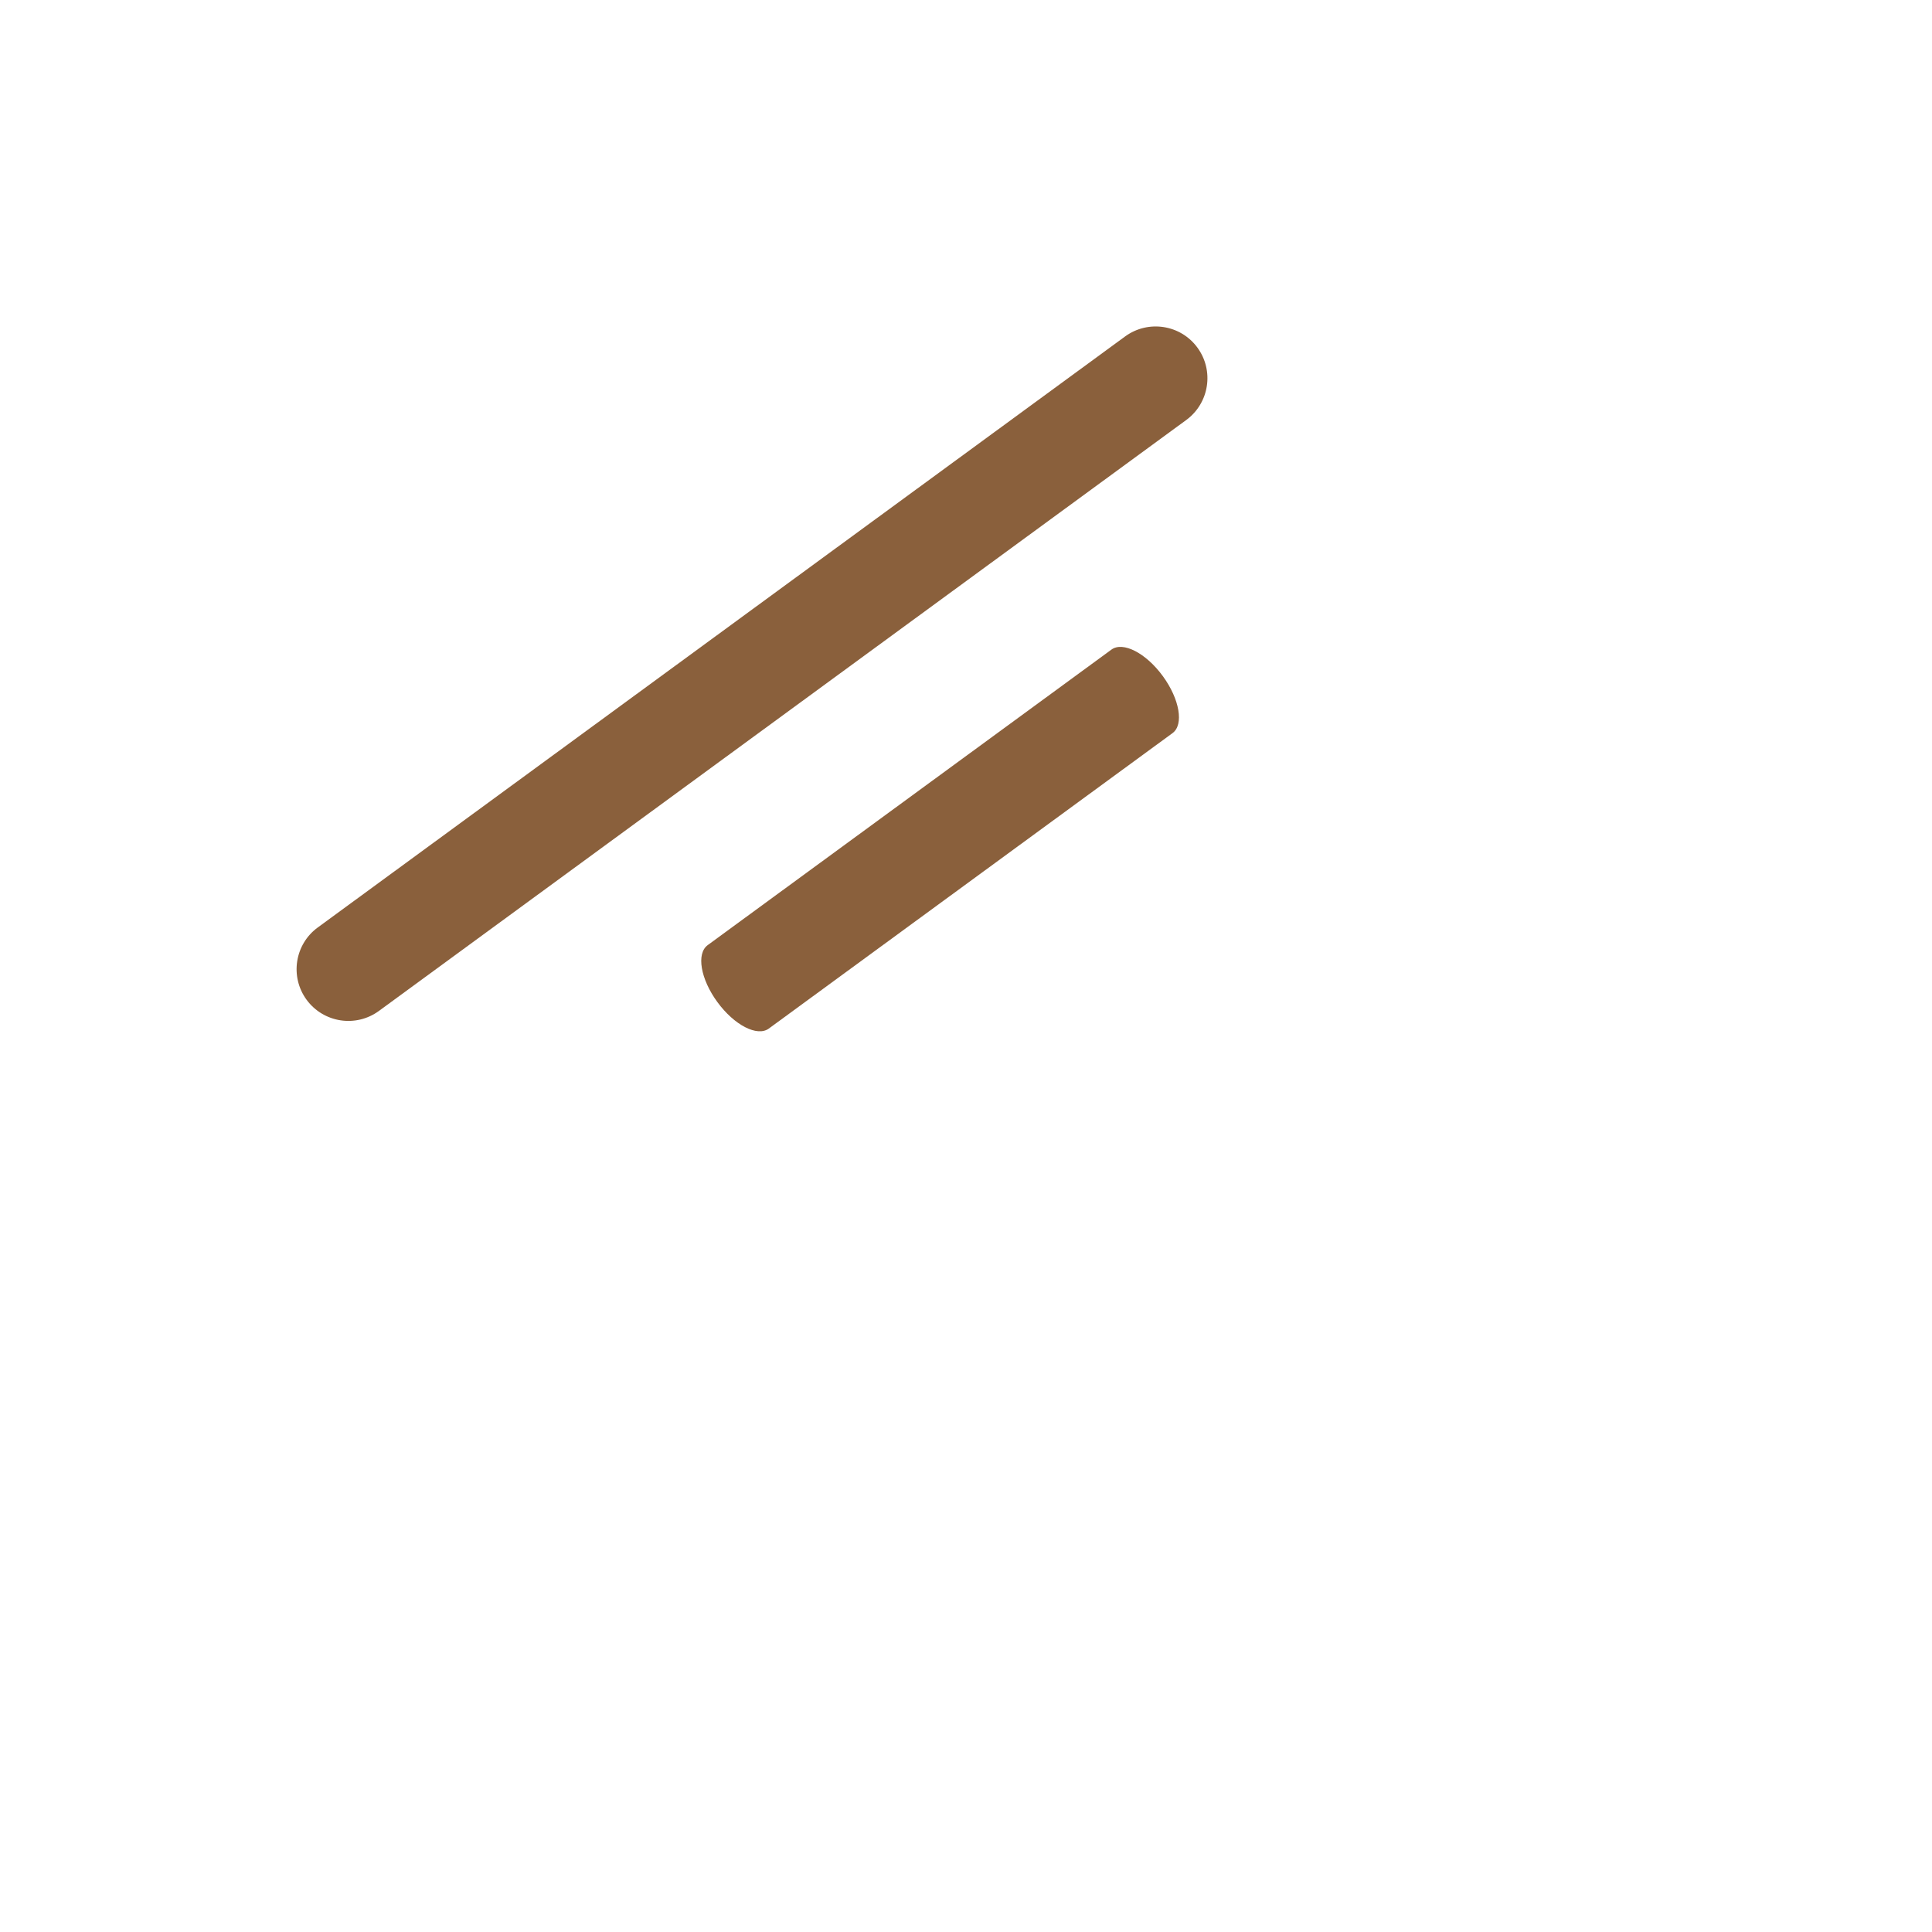 <svg width="28" height="28" viewBox="0 0 28 28" fill="none" xmlns="http://www.w3.org/2000/svg">
<g clip-path="url(#clip0_57_595)">
<path d="M4.443 14.489C4.199 14.155 4.271 13.685 4.606 13.441L16.306 4.876C16.64 4.632 17.11 4.704 17.354 5.038C17.599 5.373 17.526 5.842 17.192 6.087L5.492 14.651C5.157 14.896 4.688 14.823 4.443 14.489Z" fill="#8A603C"/>
<path d="M10.397 14.523C10.152 14.189 10.089 13.819 10.257 13.697L16.107 9.415C16.274 9.292 16.608 9.464 16.852 9.798C17.097 10.133 17.16 10.503 16.993 10.625L11.142 14.907C10.975 15.029 10.642 14.858 10.397 14.523Z" fill="#8A603C"/>
</g>
<defs>
<clipPath id="clip0_57_595">
<rect width="20" height="20" fill="white" transform="translate(0.024 11.837) rotate(-36.203)"/>
</clipPath>
</defs>
</svg>
